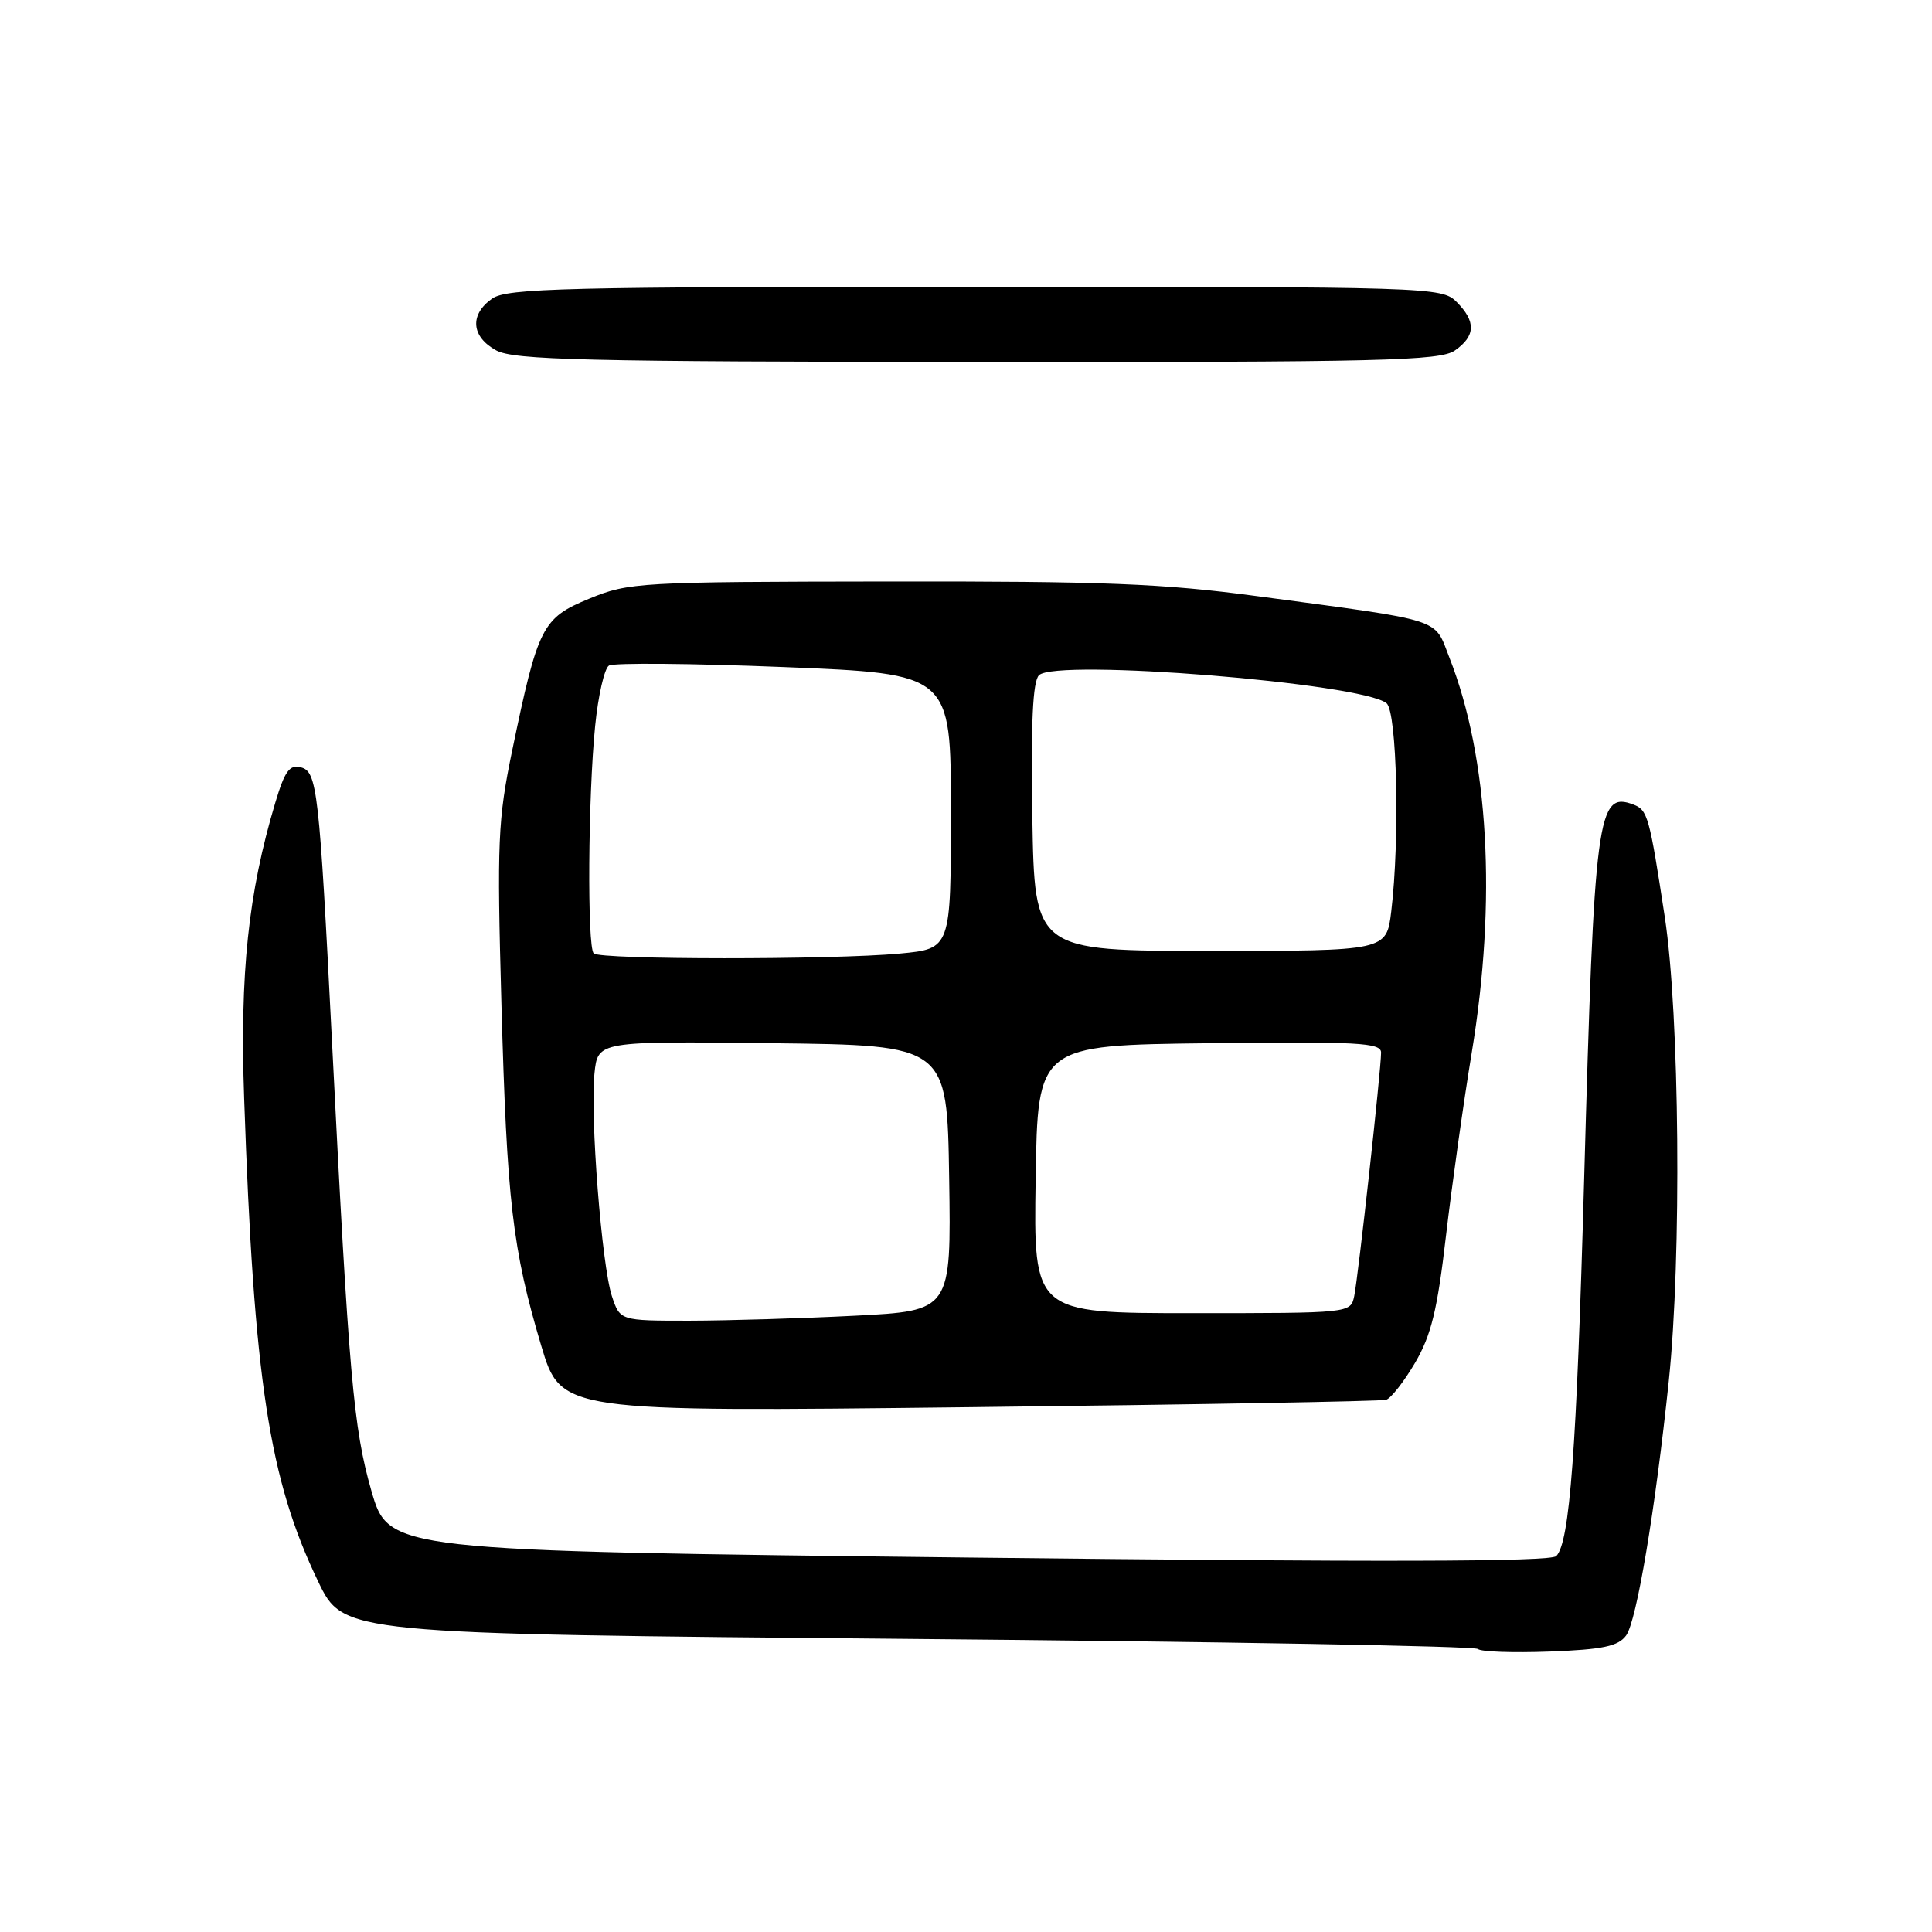 <?xml version="1.0" encoding="UTF-8" standalone="no"?>
<!DOCTYPE svg PUBLIC "-//W3C//DTD SVG 1.1//EN" "http://www.w3.org/Graphics/SVG/1.1/DTD/svg11.dtd" >
<svg xmlns="http://www.w3.org/2000/svg" xmlns:xlink="http://www.w3.org/1999/xlink" version="1.1" viewBox="0 0 256 256">
 <g >
 <path fill="currentColor"
d=" M 215.47 216.71 C 216.86 214.80 219.33 200.10 221.12 183.00 C 222.84 166.62 222.56 134.42 220.59 121.50 C 218.56 108.19 218.32 107.34 216.46 106.62 C 211.65 104.78 211.25 107.80 209.90 156.50 C 208.91 192.14 208.00 204.40 206.21 206.19 C 205.45 206.95 182.71 207.00 128.32 206.38 C 51.50 205.50 51.50 205.50 49.20 197.50 C 46.83 189.23 46.23 182.43 43.99 138.00 C 42.30 104.64 42.03 102.24 39.87 101.68 C 38.37 101.28 37.73 102.17 36.48 106.35 C 32.90 118.29 31.77 128.99 32.35 145.50 C 33.64 182.94 35.65 196.03 42.16 209.56 C 45.50 216.50 45.50 216.50 120.33 217.16 C 161.48 217.52 195.45 218.12 195.83 218.50 C 196.20 218.87 200.47 219.02 205.33 218.84 C 212.40 218.57 214.42 218.14 215.47 216.71 Z  M 183.67 185.48 C 184.32 185.28 186.04 183.07 187.51 180.57 C 189.65 176.92 190.46 173.59 191.60 163.76 C 192.39 157.02 193.92 146.10 195.01 139.50 C 198.34 119.36 197.27 100.40 192.05 87.13 C 189.97 81.82 191.64 82.35 166.63 79.00 C 154.15 77.32 146.30 77.01 117.63 77.05 C 84.68 77.09 83.31 77.17 78.09 79.32 C 71.83 81.90 71.29 82.97 67.86 99.48 C 65.97 108.62 65.84 111.55 66.44 133.00 C 67.16 159.17 67.90 165.51 71.71 178.30 C 74.34 187.09 74.34 187.09 128.42 186.46 C 158.16 186.12 183.03 185.68 183.67 185.48 Z  M 192.78 46.44 C 195.53 44.52 195.60 42.60 193.00 40.00 C 191.04 38.04 189.67 38.00 129.22 38.00 C 74.93 38.00 67.18 38.19 65.22 39.56 C 62.20 41.67 62.43 44.62 65.75 46.43 C 68.10 47.70 77.38 47.93 129.53 47.96 C 183.19 48.00 190.82 47.81 192.78 46.44 Z  M 81.08 171.75 C 79.73 167.64 78.18 147.88 78.77 142.23 C 79.21 137.96 79.21 137.96 102.36 138.23 C 125.50 138.50 125.50 138.50 125.77 156.09 C 126.04 173.69 126.04 173.69 113.27 174.34 C 106.25 174.70 96.37 174.99 91.33 175.00 C 82.16 175.00 82.16 175.00 81.08 171.75 Z  M 137.23 156.25 C 137.50 138.50 137.50 138.50 160.25 138.23 C 179.98 138.00 183.00 138.16 183.00 139.47 C 183.00 141.78 179.97 169.20 179.44 171.75 C 178.96 174.00 178.93 174.00 157.96 174.00 C 136.95 174.00 136.95 174.00 137.23 156.25 Z  M 78.67 126.33 C 77.79 125.46 77.92 105.53 78.86 96.19 C 79.26 92.16 80.09 88.56 80.69 88.19 C 81.30 87.81 91.74 87.90 103.90 88.39 C 126.00 89.28 126.00 89.28 126.00 107.49 C 126.00 125.71 126.00 125.71 119.25 126.35 C 110.31 127.19 79.51 127.18 78.67 126.33 Z  M 136.79 108.32 C 136.59 95.77 136.84 90.30 137.67 89.47 C 139.91 87.23 180.50 90.51 183.73 93.19 C 185.11 94.34 185.50 111.21 184.35 120.75 C 183.72 126.00 183.72 126.00 160.41 126.00 C 137.09 126.00 137.09 126.00 136.79 108.32 Z "/>
</g>
</svg>